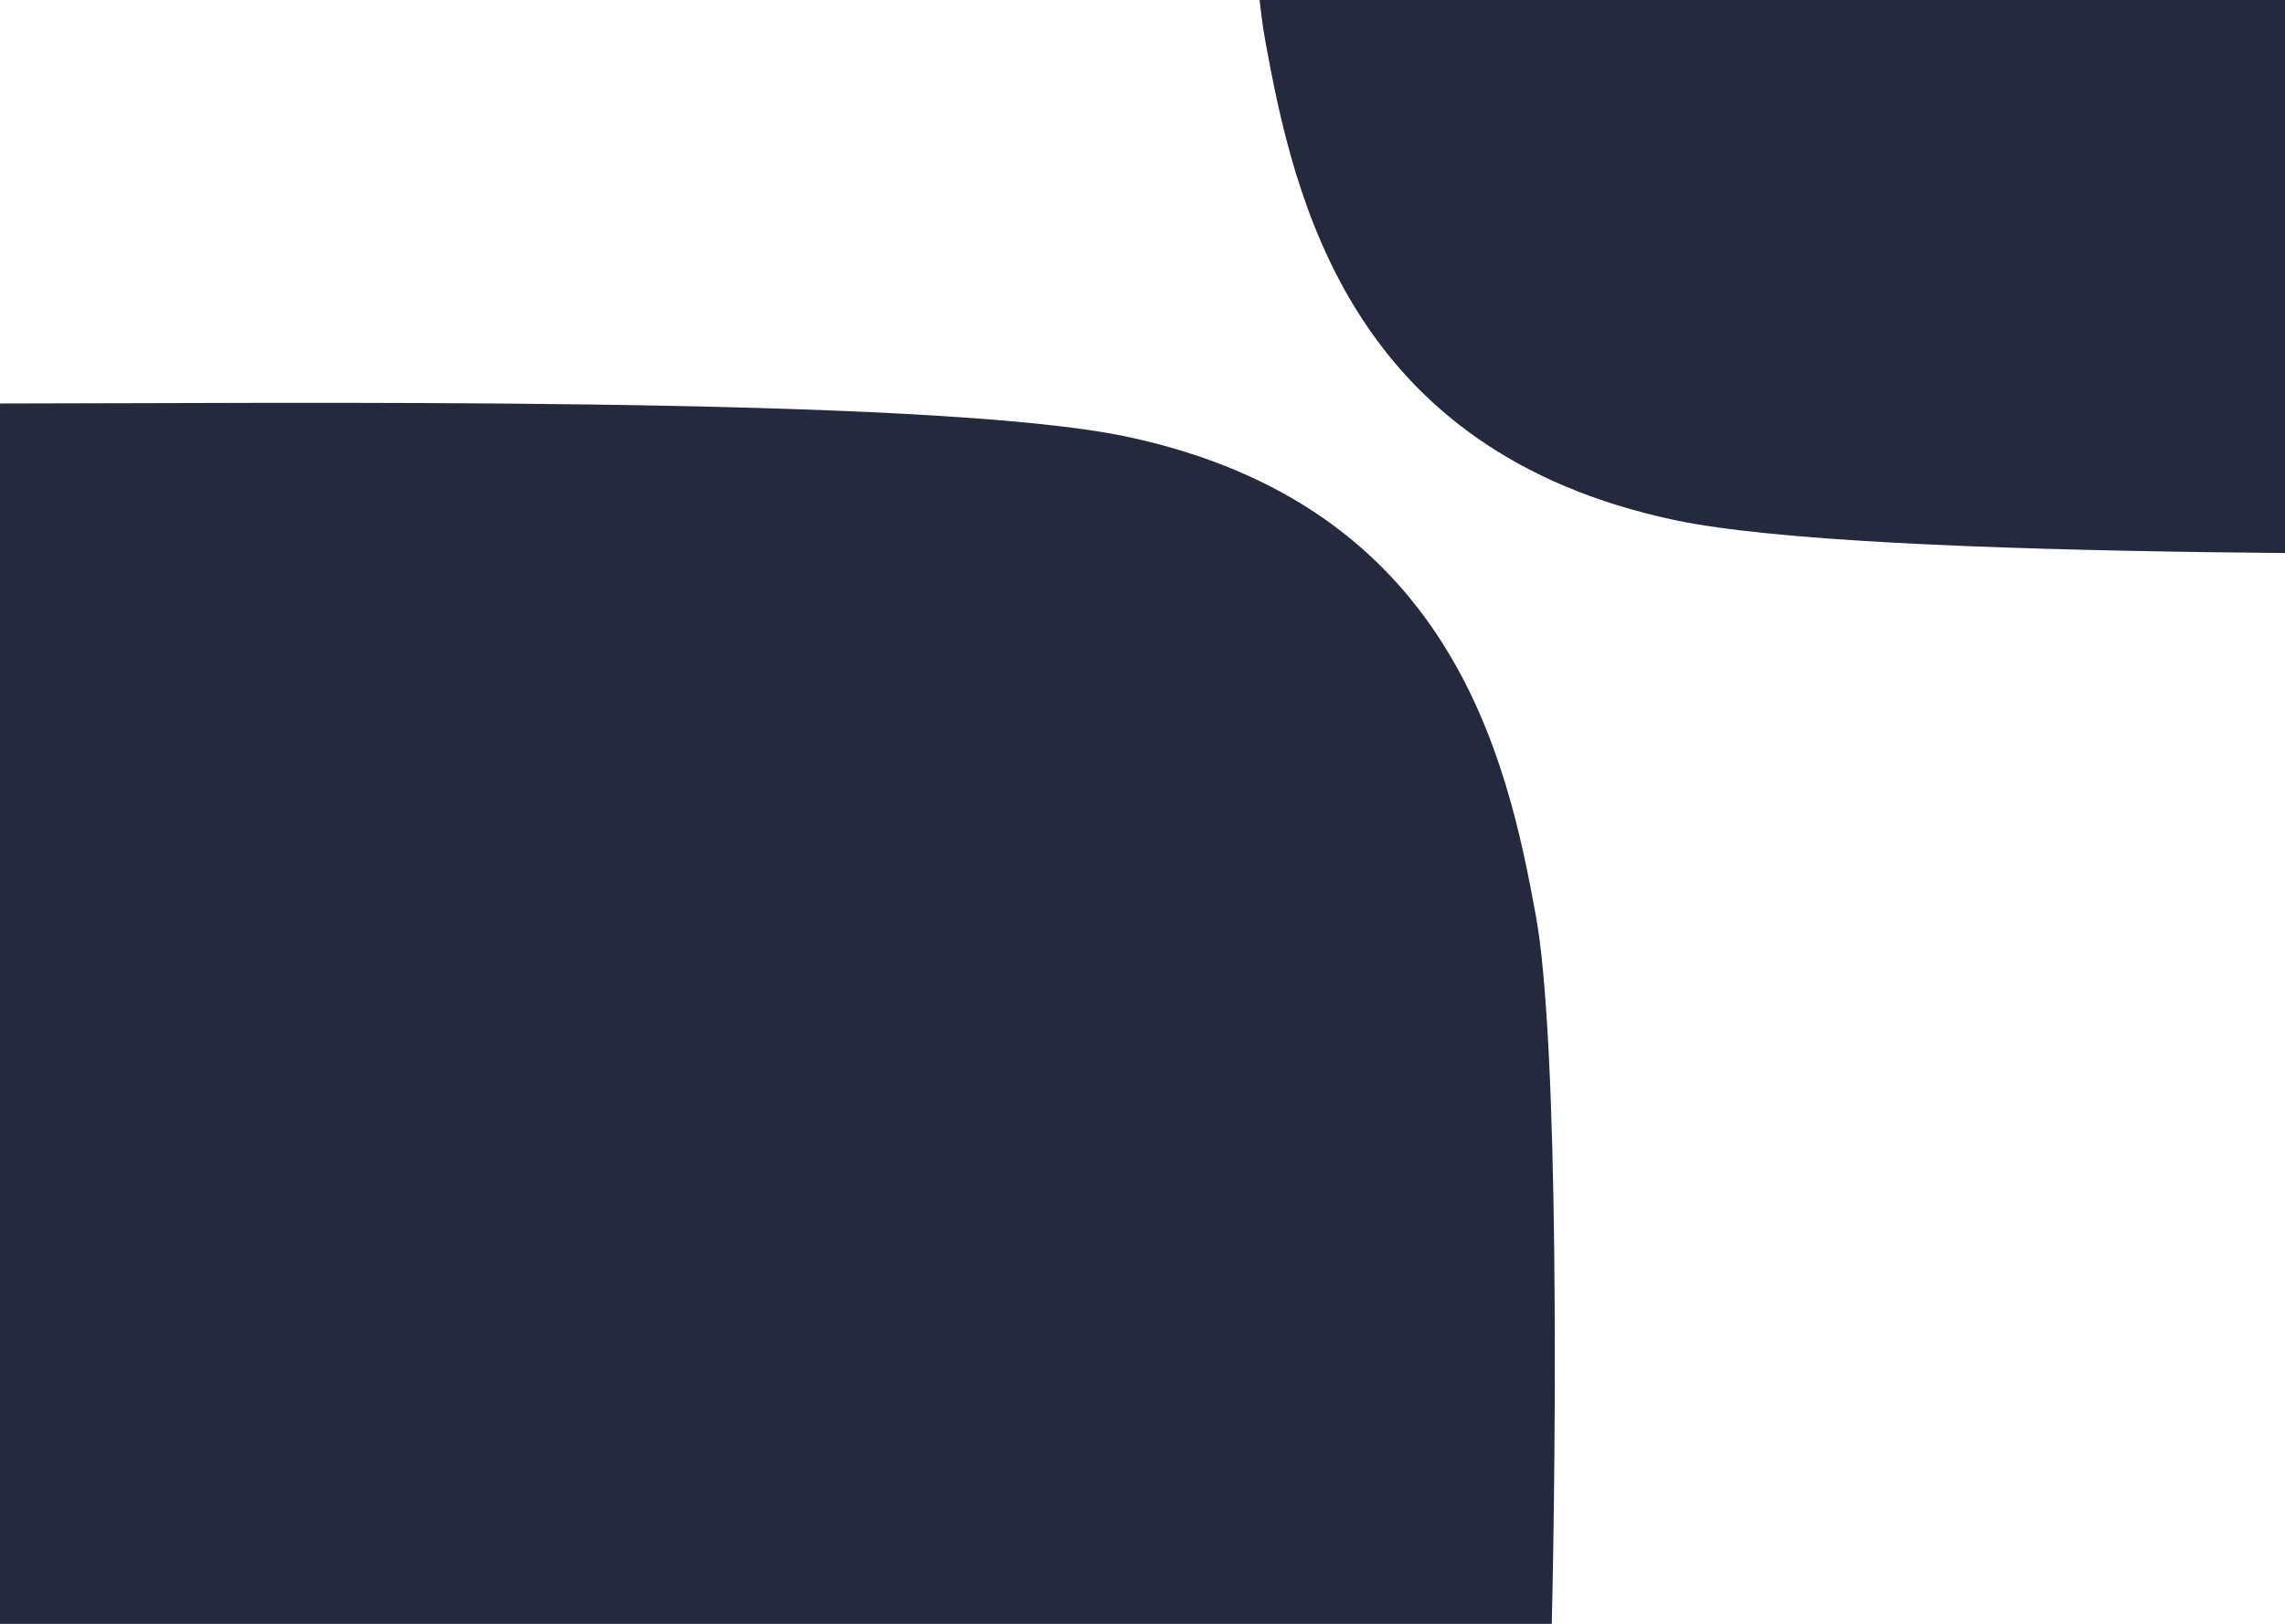 <svg width="363" height="258" viewBox="0 0 363 258" preserveAspectRatio="none" fill="none" xmlns="http://www.w3.org/2000/svg">
<path d="M0 258V67.609V64.107C43.676 64.107 147.825 62.794 178.902 69.359C230.421 80.243 239.376 120.13 243.995 145.516C247.691 165.824 247.215 228.967 246.515 258H0Z" fill="#24293D"/>
<path d="M445 -106L445 84.391L445 87.893C401.324 87.893 297.175 89.206 266.098 82.641C214.579 71.757 205.624 31.87 201.005 6.484C197.309 -13.824 197.785 -76.967 198.485 -106L445 -106Z" fill="#24293D"/>
</svg>
